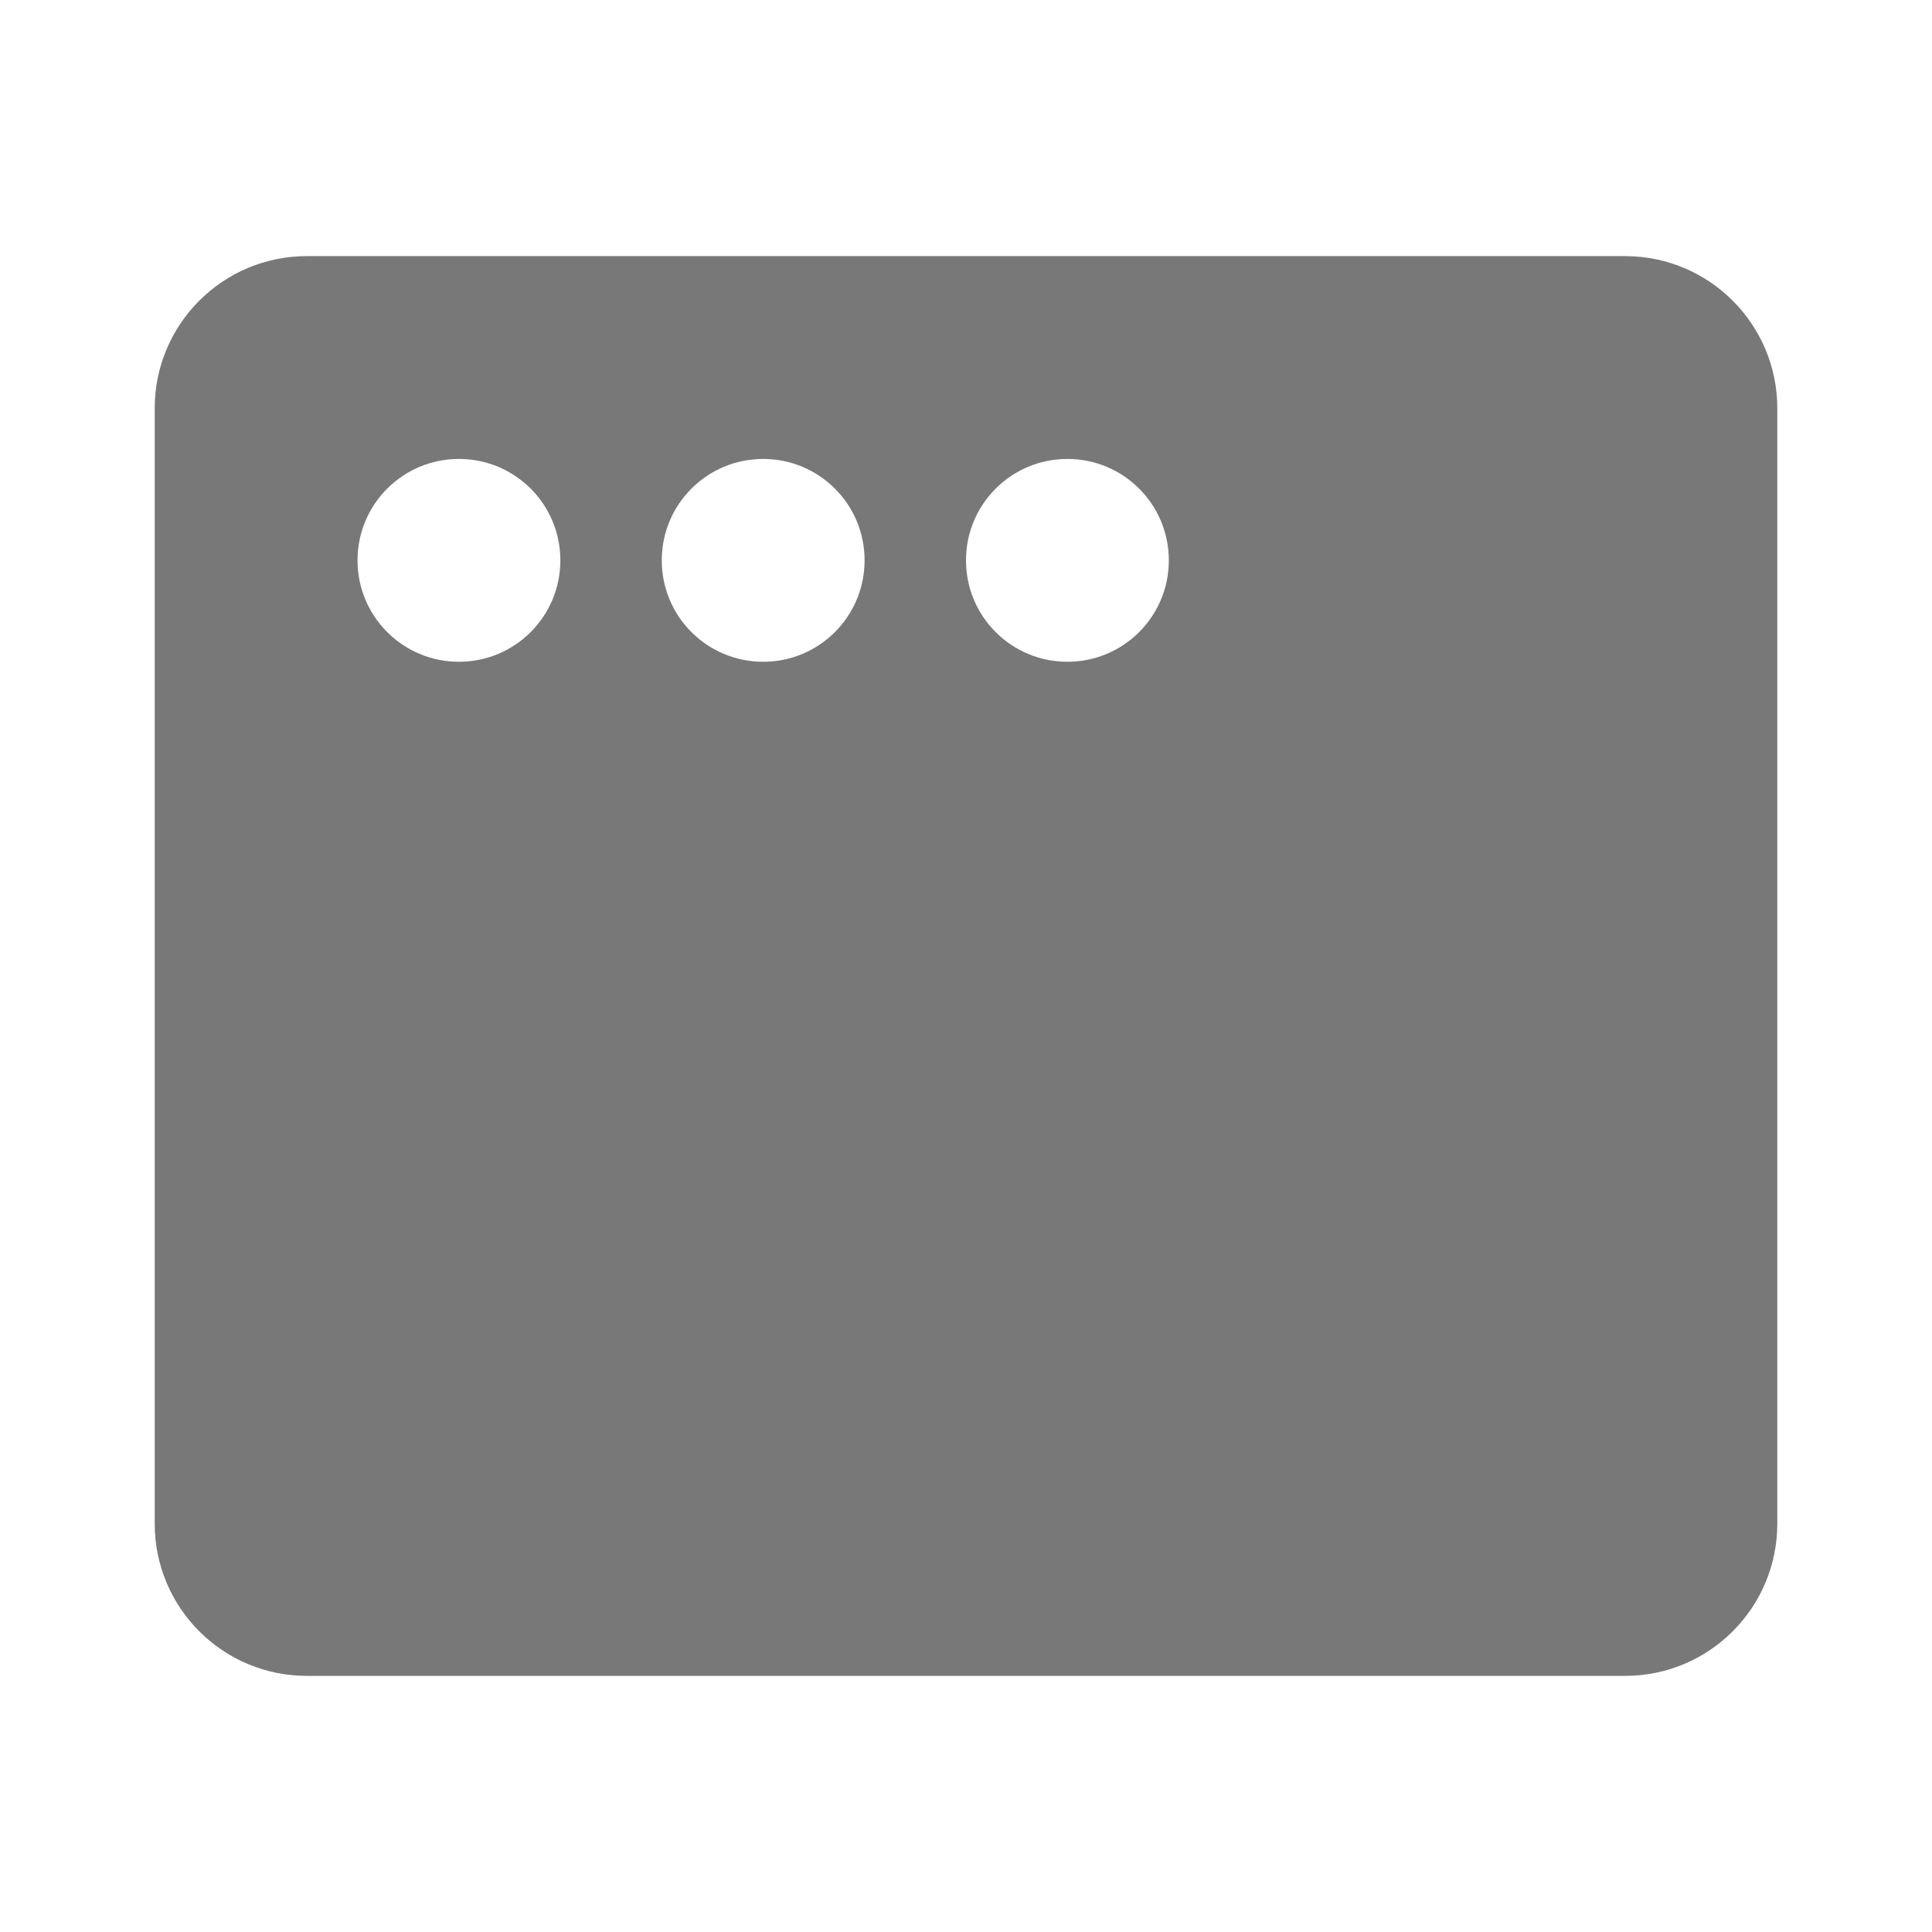 <?xml version="1.0" encoding="UTF-8" standalone="no"?>
<svg
   xmlns:dc="http://purl.org/dc/elements/1.1/"
   xmlns:cc="http://creativecommons.org/ns#"
   xmlns:rdf="http://www.w3.org/1999/02/22-rdf-syntax-ns#"
   xmlns:svg="http://www.w3.org/2000/svg"
   xmlns="http://www.w3.org/2000/svg"
   xmlns:sodipodi="http://sodipodi.sourceforge.net/DTD/sodipodi-0.dtd"
   xmlns:inkscape="http://www.inkscape.org/namespaces/inkscape"
   inkscape:version="1.0rc1 (09960d6, 2020-04-09)"
   sodipodi:docname="com.github.zren.presentwindows-symbolic.svg"
   id="svg4"
   version="1.1"
   class="svg-inline--fa fa-window fa-w-16 fa-9x"
   viewBox="0 0 512 512"
   role="img"
   data-icon="window"
   data-prefix="fas"
   focusable="false"
   aria-hidden="true">
  <defs
     id="defs8" />
  <sodipodi:namedview
     inkscape:current-layer="svg4"
     inkscape:cy="256"
     inkscape:cx="256"
     inkscape:zoom="1.3964844"
     showgrid="false"
     id="namedview6"
     inkscape:window-height="480"
     inkscape:window-width="640"
     inkscape:pageshadow="2"
     inkscape:pageopacity="0"
     guidetolerance="10"
     gridtolerance="10"
     objecttolerance="10"
     borderopacity="1"
     bordercolor="#666666"
     pagecolor="#ffffff" />
  <path
     style="stroke-width:0.84"
     inkscape:connector-curvature="0"
     id="path2"
     class=""
     d="M 430.688,67.875 H 81.312 C 59.057,67.875 41,85.932 41,108.188 v 295.625 c 0,22.256 18.057,40.312 40.312,40.312 h 349.375 C 452.943,444.125 471,426.068 471,403.812 V 108.188 C 471,85.932 452.943,67.875 430.688,67.875 Z M 148.5,148.5 c 0,14.865 -12.01,26.875 -26.875,26.875 -14.865,0 -26.875,-12.01 -26.875,-26.875 0,-14.865 12.01,-26.875 26.875,-26.875 14.865,0 26.875,12.01 26.875,26.875 z m 80.625,0 c 0,14.865 -12.01,26.875 -26.875,26.875 -14.865,0 -26.875,-12.01 -26.875,-26.875 0,-14.865 12.01,-26.875 26.875,-26.875 14.865,0 26.875,12.01 26.875,26.875 z m 80.625,0 c 0,14.865 -12.01,26.875 -26.875,26.875 -14.865,0 -26.875,-12.01 -26.875,-26.875 0,-14.865 12.01,-26.875 26.875,-26.875 14.865,0 26.875,12.01 26.875,26.875 z"
     fill="#787878" />
</svg>
